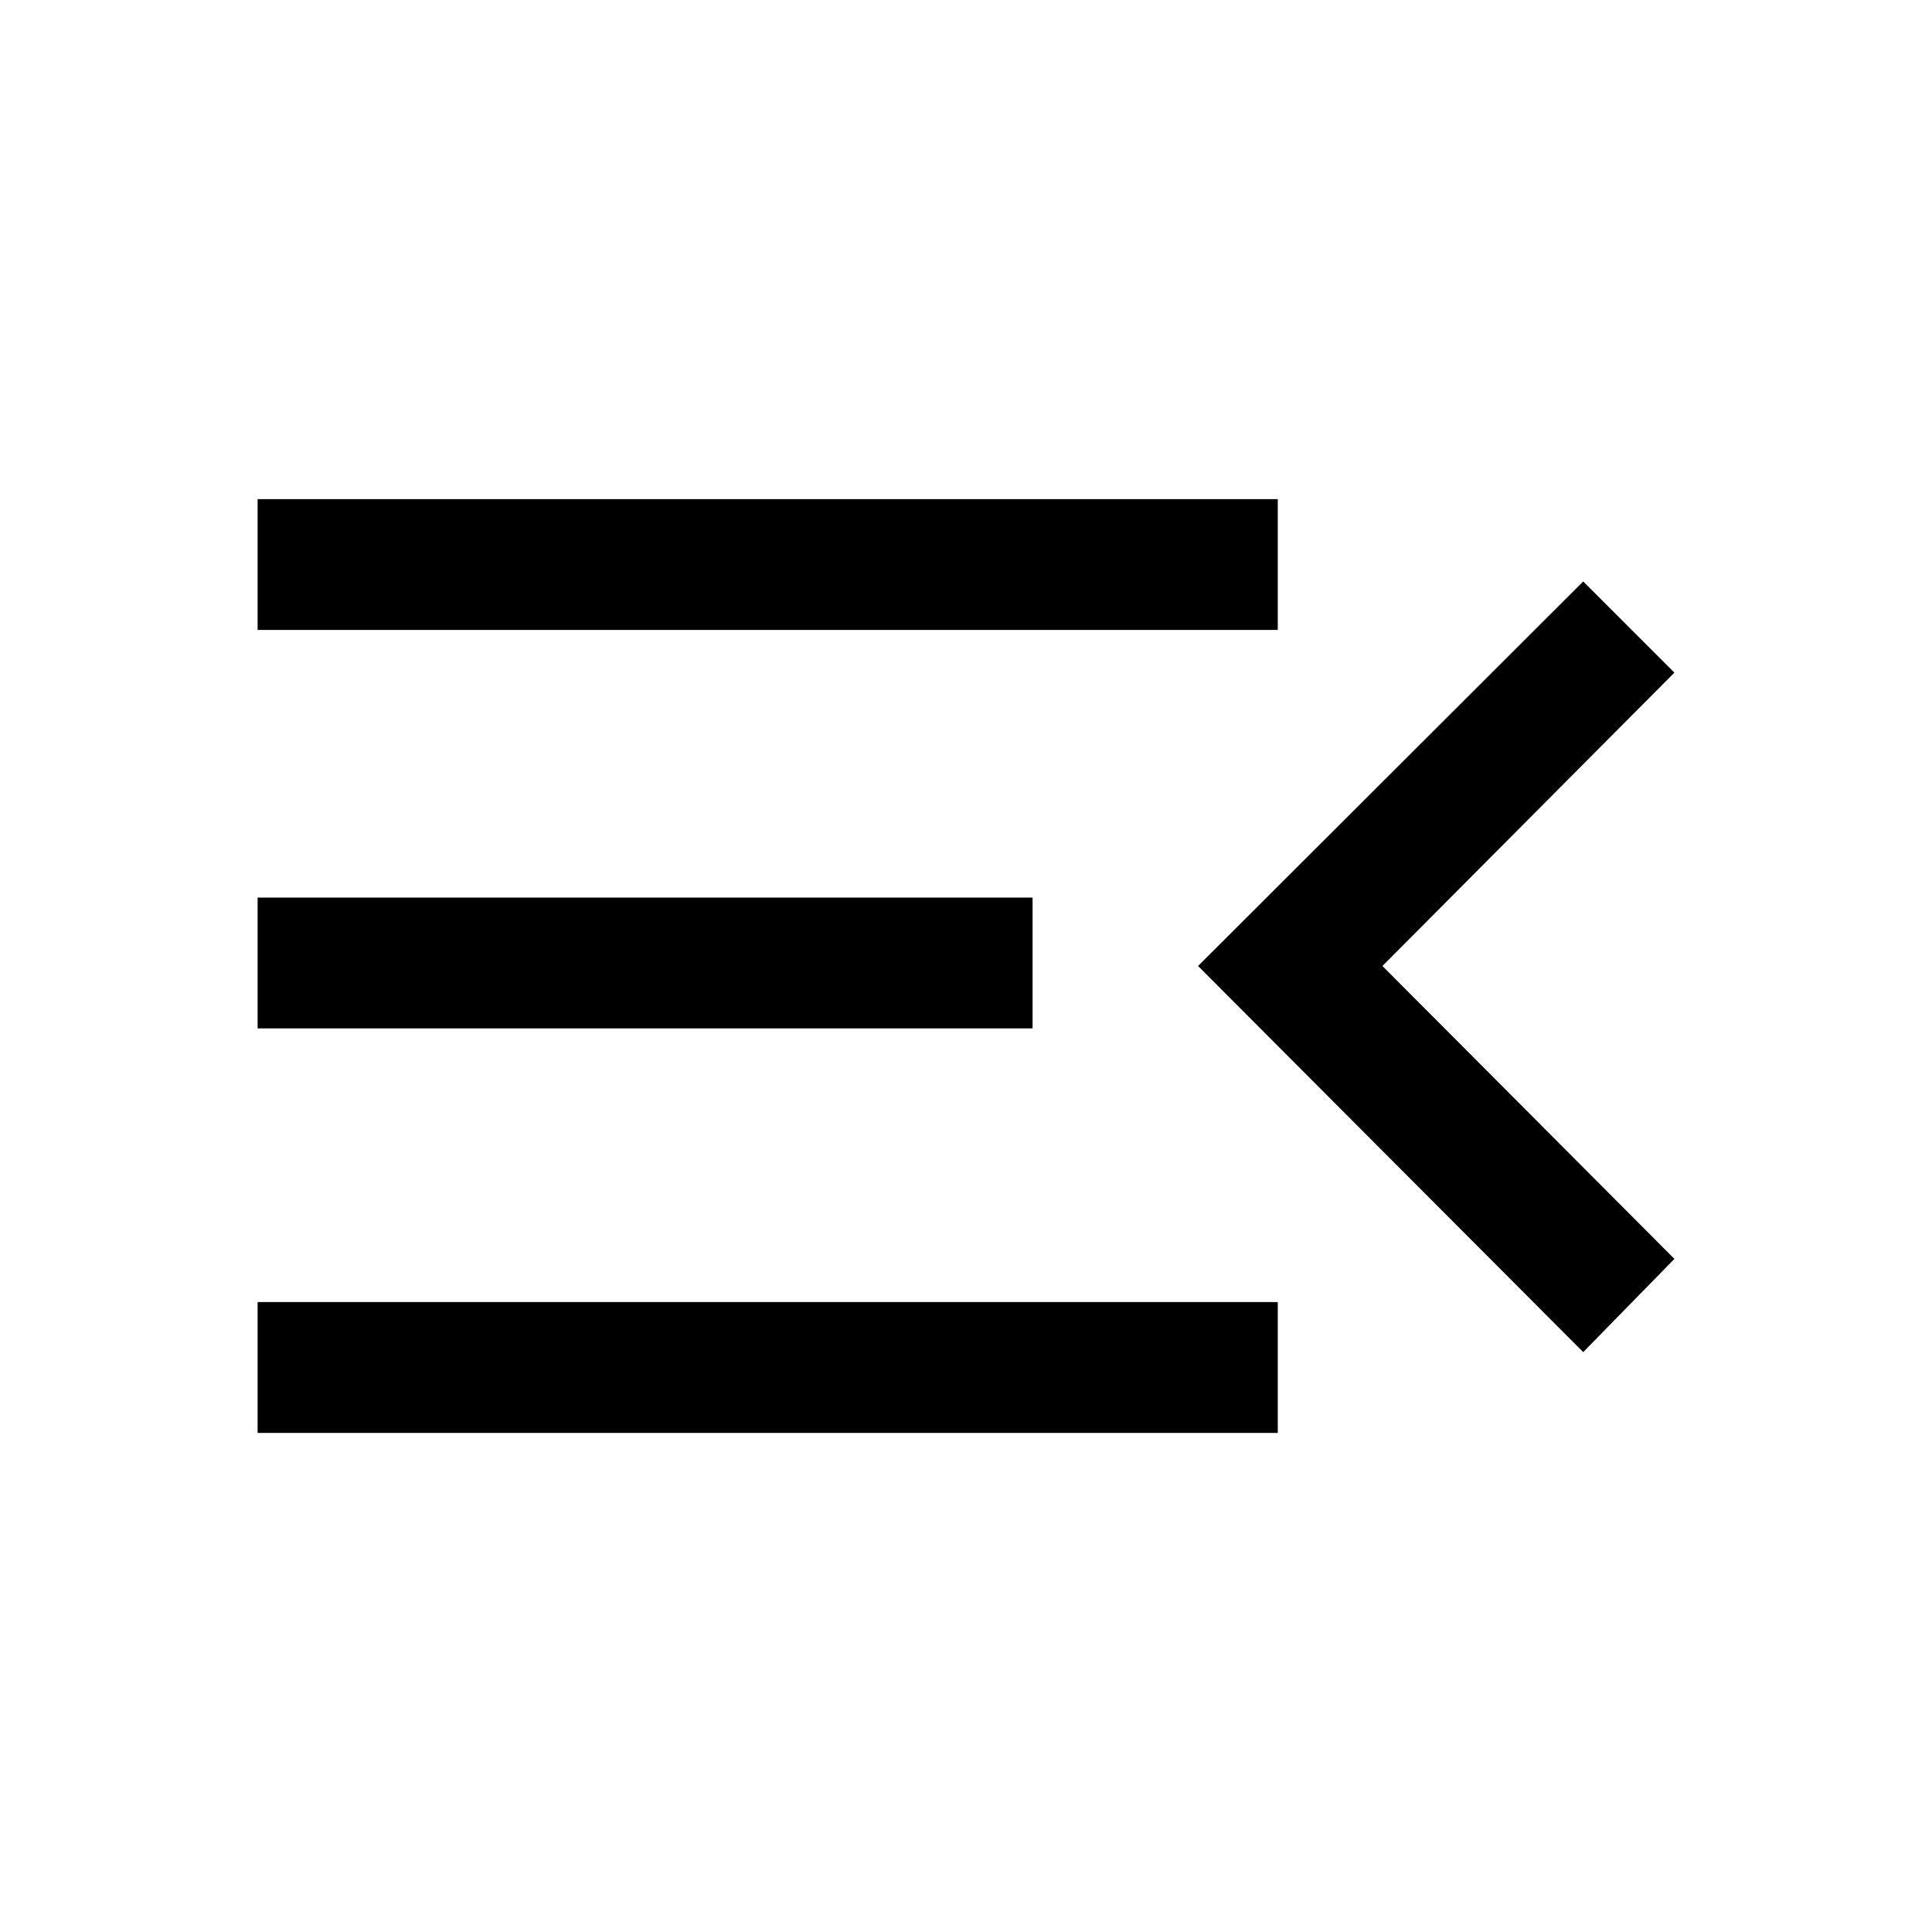 <svg xmlns="http://www.w3.org/2000/svg" height="24" viewBox="0 -960 960 960" width="24"><path d="M128-248v-65h506.92v65H128Zm658.69-40.15L595.31-480l191.38-191.08L832-625.77 686.92-480 832-334.46l-45.31 46.31ZM128-449v-65h385.08v65H128Zm0-198v-65h506.92v65H128Z"/></svg>
